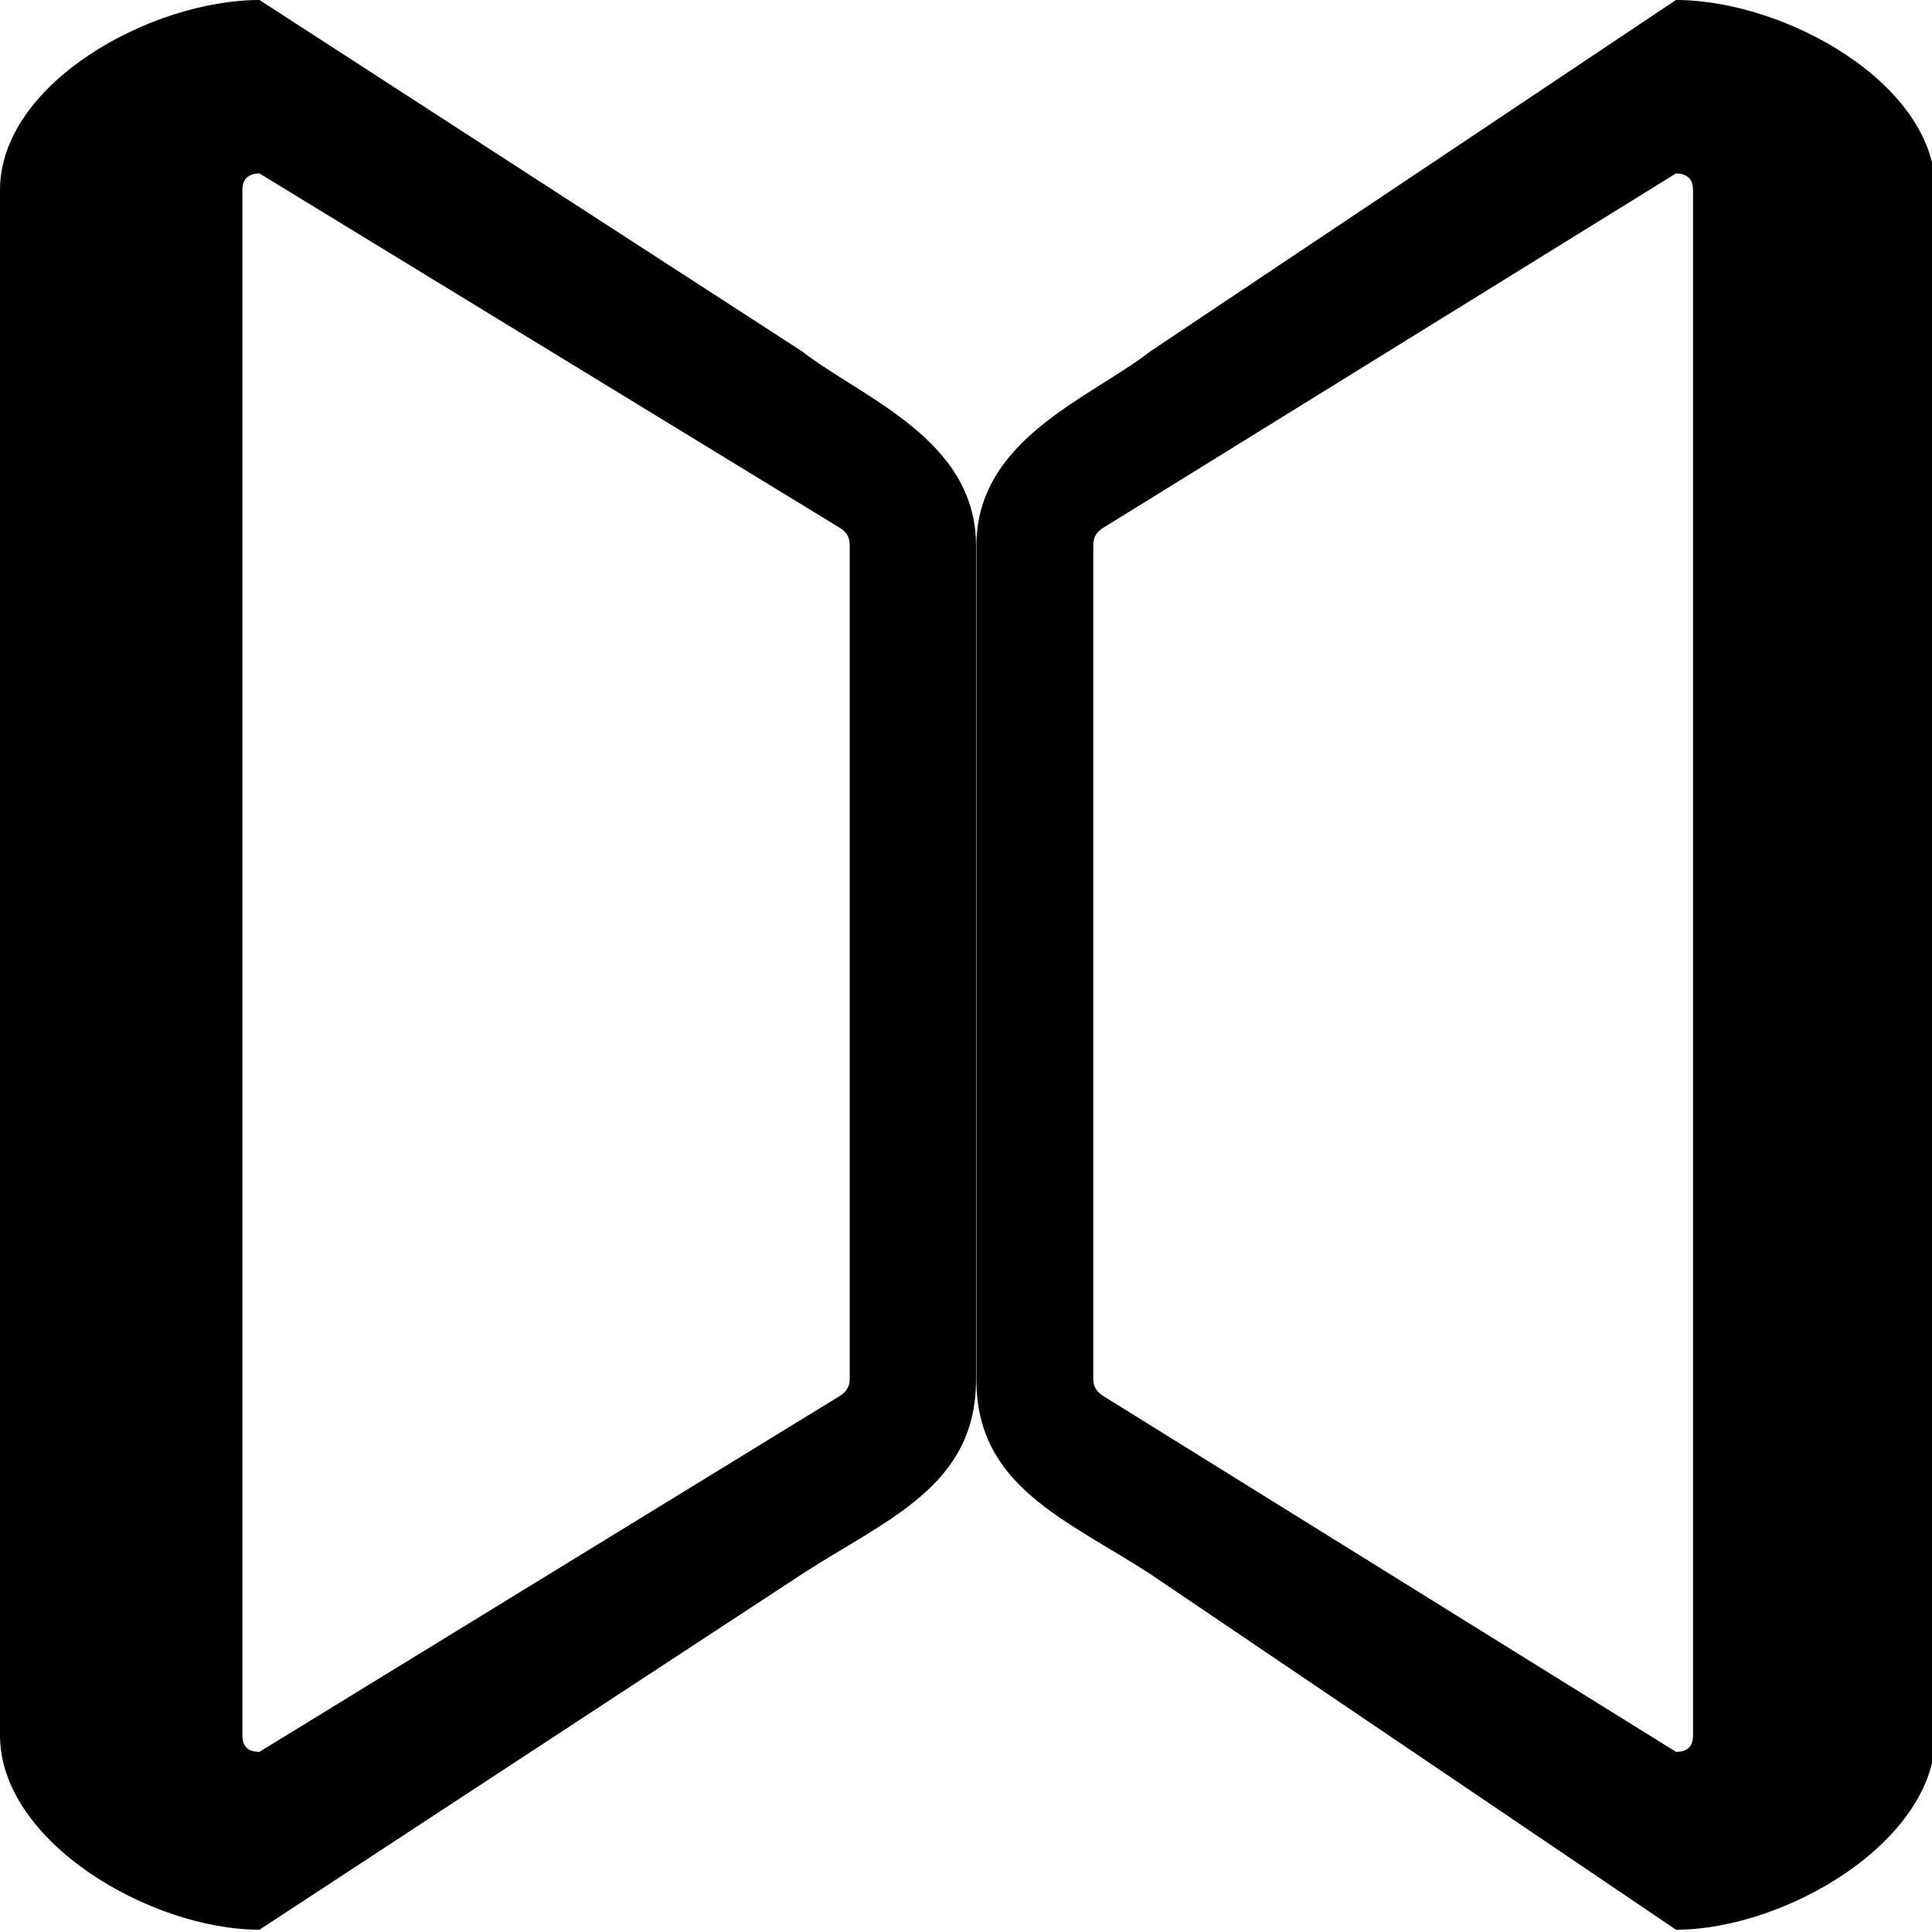 <!-- Generated by IcoMoon.io -->
<svg version="1.1" xmlns="http://www.w3.org/2000/svg" width="32" height="32" viewBox="0 0 32 32">
<title>view-mirror</title>
<path d="M4.298 0c-1.802 0-4.298 1.383-4.298 3.149v25.592c0 1.767 2.495 3.221 4.298 3.221l8.984-5.889c1.405-0.911 2.884-1.454 2.884-3.221v-13.813c0-1.767-1.877-2.44-2.884-3.221zM4.298 2.873l9.58 5.85c0.132 0.076 0.196 0.154 0.196 0.315v13.813c0 0.13-0.081 0.223-0.173 0.276l-9.604 5.889c-0.186-0-0.282-0.084-0.282-0.276v-25.591c-0-0.192 0.105-0.273 0.282-0.276z"></path>
<path d="M27.759 0c1.802 0 4.298 1.383 4.298 3.149v25.592c0 1.767-2.495 3.221-4.298 3.221l-8.703-5.889c-1.405-0.911-2.884-1.454-2.884-3.221v-13.813c0-1.767 1.877-2.44 2.884-3.221zM27.759 2.873l-9.455 5.85c-0.132 0.076-0.196 0.154-0.196 0.315v13.813c0 0.13 0.081 0.223 0.173 0.276l9.479 5.889c0.186-0 0.282-0.084 0.282-0.276v-25.591c0-0.192-0.105-0.273-0.282-0.276z"></path>
</svg>
